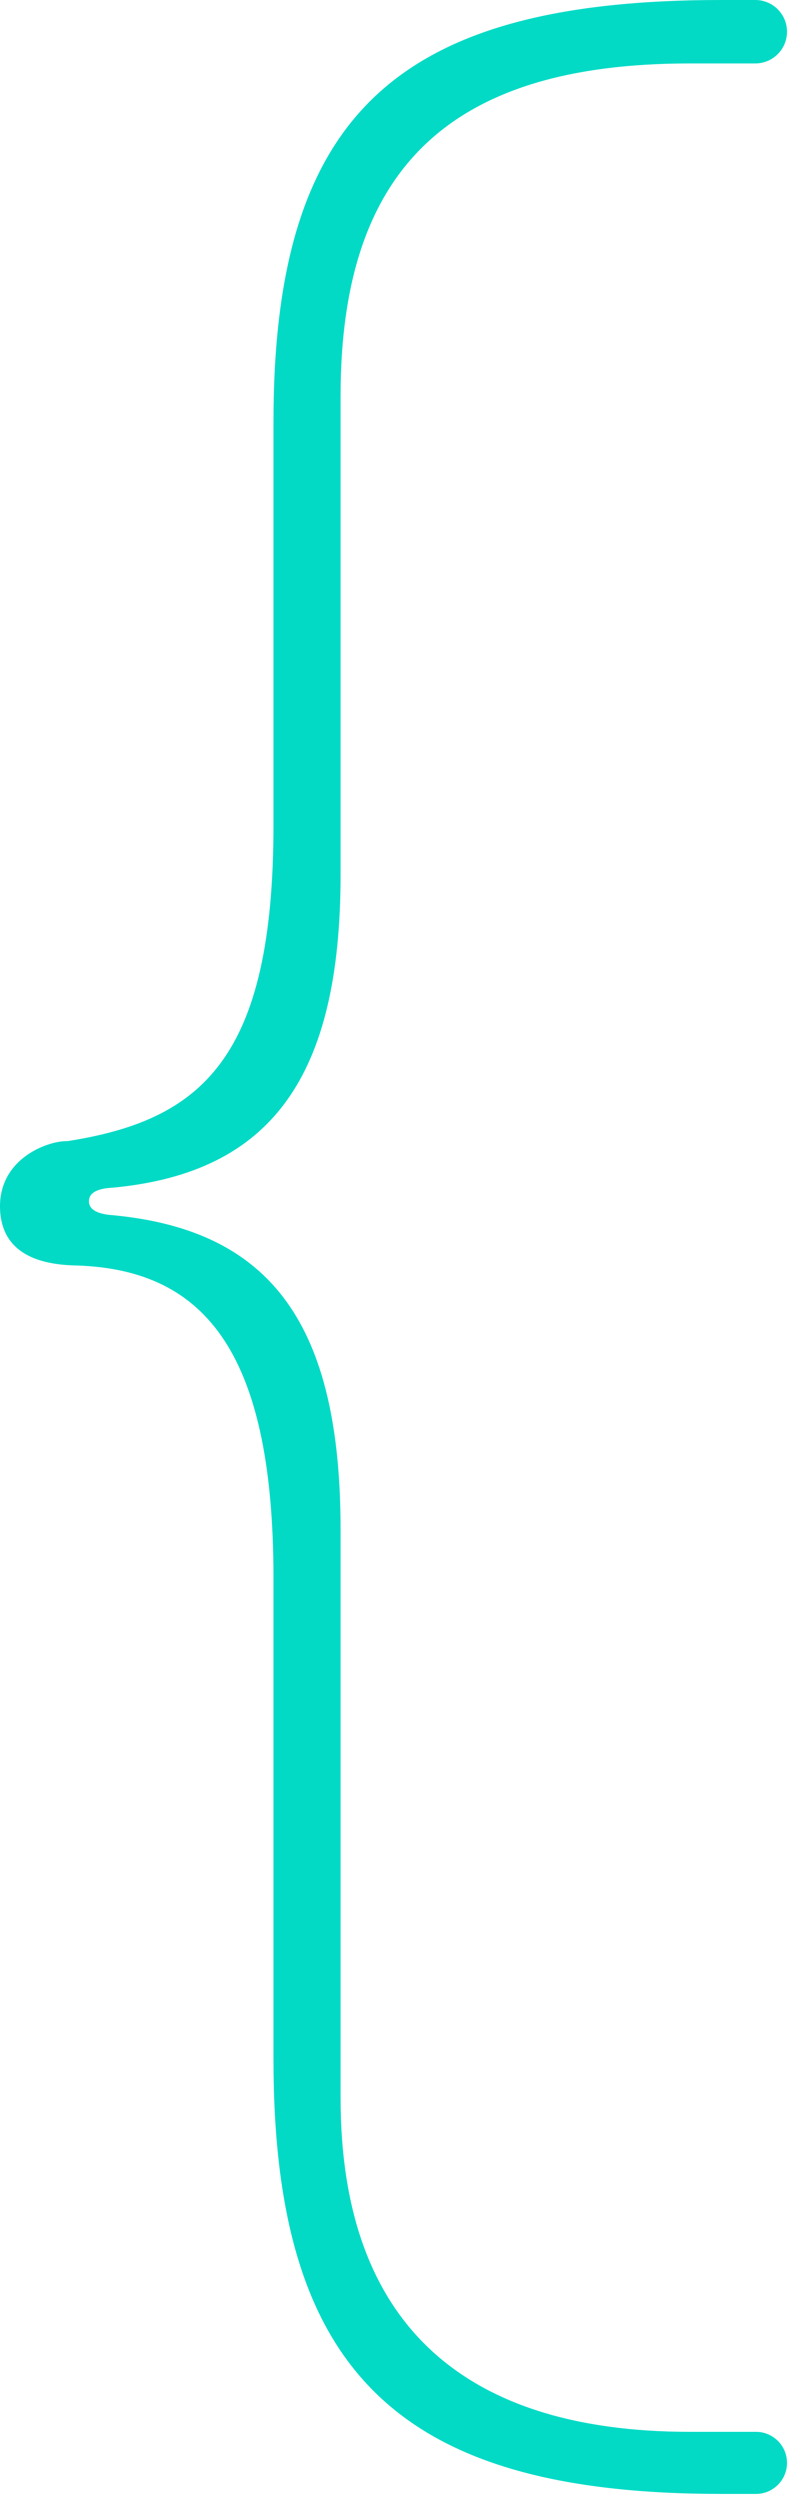 <?xml version="1.0" encoding="UTF-8"?>
<svg width="40px" height="125px" viewBox="0 0 40 125" version="1.1" xmlns="http://www.w3.org/2000/svg" xmlns:xlink="http://www.w3.org/1999/xlink">
    <!-- Generator: Sketch 52 (66869) - http://www.bohemiancoding.com/sketch -->
    <title>atoms / shapes / symbol_left</title>
    <desc>Created with Sketch.</desc>
    <g id="atoms-/-shapes-/-symbol_left" stroke="none" stroke-width="1" fill="none" fill-rule="evenodd">
        <path d="M33.687,60.758 C34.497,60.705 34.903,60.471 34.903,60.056 C34.903,59.64 34.497,59.415 33.687,59.378 C25.745,58.62 22.321,53.792 22.321,43.723 L22.321,19.793 C22.321,8.414 16.844,3.172 4.861,3.172 L1.586,3.172 C0.71,3.172 3.65999552e-15,2.462 3.55271368e-15,1.586 L3.55271368e-15,1.586 C3.44543183e-15,0.71 0.71,1.60922766e-16 1.586,0 L3.287,0 C19.582,0 25.676,5.793 25.676,21.103 L25.676,41.241 C25.676,52.965 29.286,56.01 35.998,57.056 C36.794,57.015 39.351,57.807 39.351,60.327 C39.329,62.789 37.199,63.201 35.741,63.265 C29.3,63.385 25.676,67.309 25.676,78.895 L25.676,102.964 C25.676,118.619 19.377,124.688 3.287,124.688 L1.552,124.688 C0.695,124.688 1.59312848e-13,123.993 3.55271368e-15,123.136 L3.55271368e-15,123.136 C1.14398395e-14,122.279 0.695,121.584 1.552,121.584 L4.861,121.584 C16.433,121.584 22.321,115.929 22.321,104.895 L22.321,76.481 C22.321,66.275 25.745,61.516 33.687,60.758 Z" id="}-copy" fill="#03DAC5" transform="translate(19.675, 62.344) scale(-1, 1) translate(-19.675, -62.344) "></path>
    </g>
</svg>